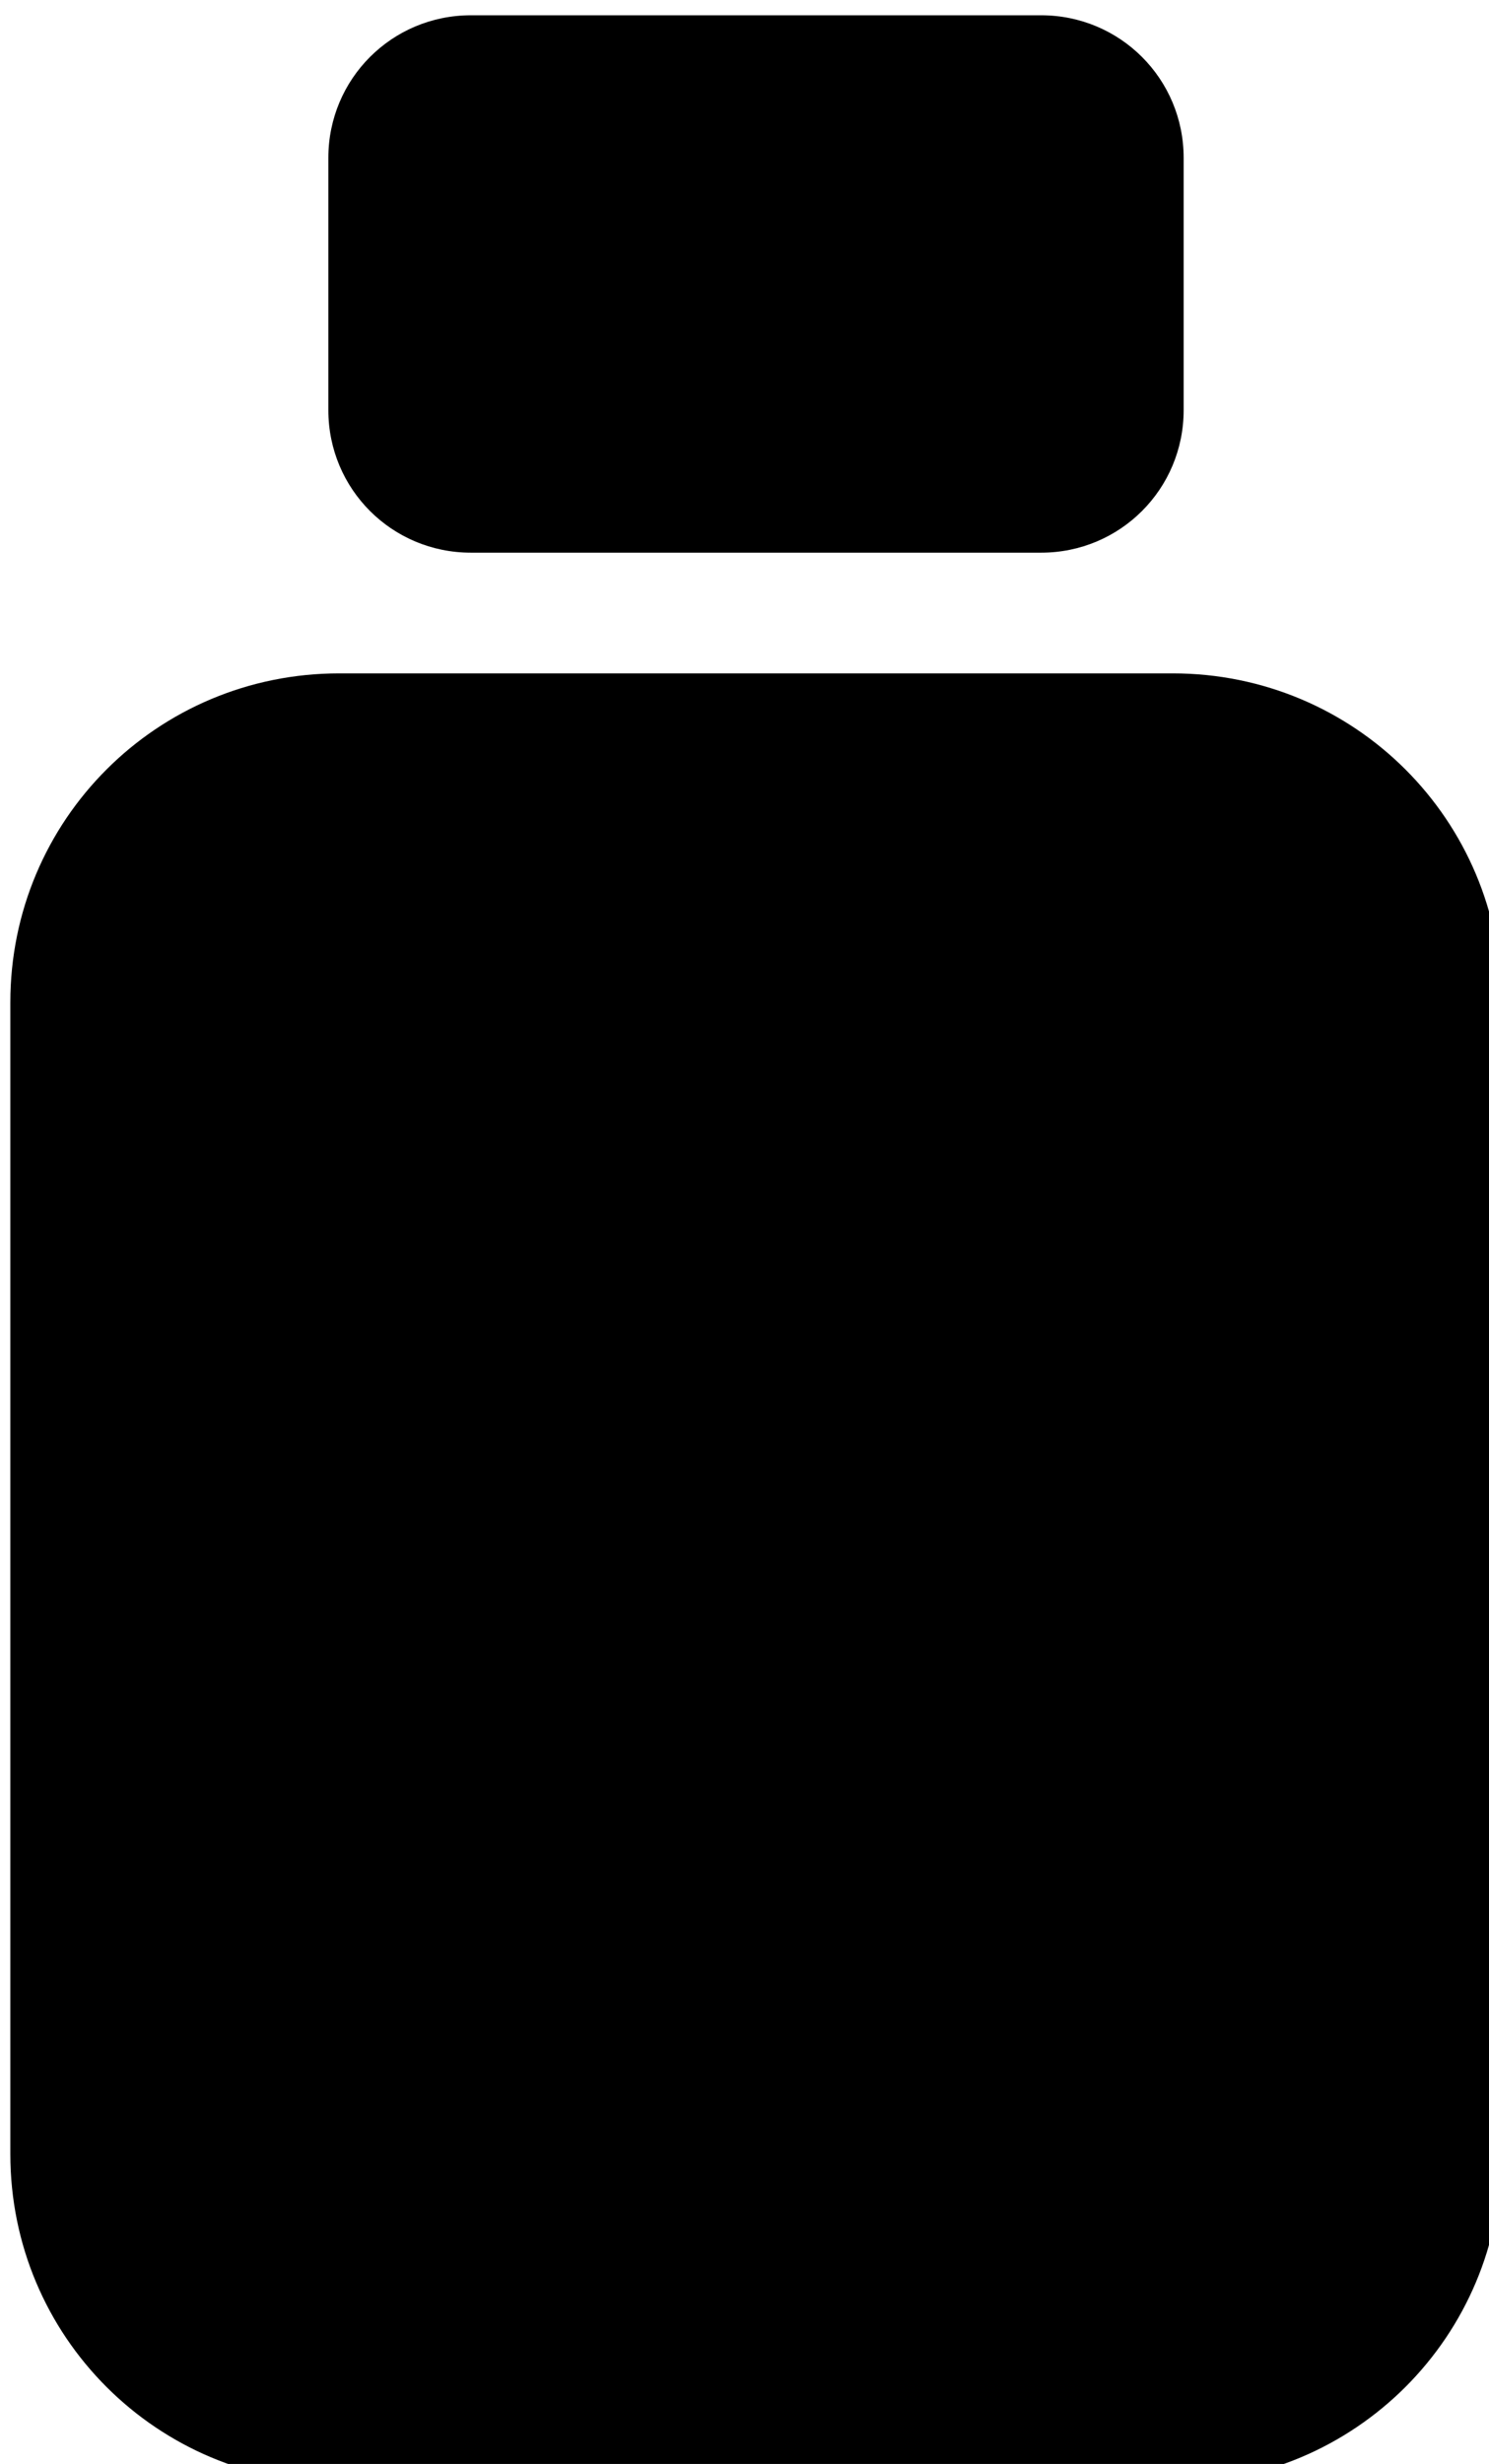 <?xml version="1.0" encoding="UTF-8" standalone="no"?>
<!-- Created with Inkscape (http://www.inkscape.org/) -->

<svg
   xmlns:dc="http://purl.org/dc/elements/1.1/"
   xmlns:cc="http://creativecommons.org/ns#"
   xmlns:rdf="http://www.w3.org/1999/02/22-rdf-syntax-ns#"
   xmlns:svg="http://www.w3.org/2000/svg"
   xmlns="http://www.w3.org/2000/svg"
   xmlns:sodipodi="http://sodipodi.sourceforge.net/DTD/sodipodi-0.dtd"
   xmlns:inkscape="http://www.inkscape.org/namespaces/inkscape"
   width="18.175mm"
   height="30.068mm"
   viewBox="0 0 18.175 30.068"
   version="1.1"
   id="svg8"
   inkscape:version="0.92.3 (2405546, 2018-03-11)"
   sodipodi:docname="bottle.svg">
  <defs
     id="defs2" />
  <sodipodi:namedview
     id="base"
     pagecolor="#ffffff"
     bordercolor="#666666"
     borderopacity="1.0"
     inkscape:pageopacity="0.0"
     inkscape:pageshadow="2"
     inkscape:zoom="1.979899"
     inkscape:cx="82.520645"
     inkscape:cy="19.596378"
     inkscape:document-units="mm"
     inkscape:current-layer="layer1"
     showgrid="false"
     inkscape:snap-global="false"
     inkscape:window-width="1920"
     inkscape:window-height="1013"
     inkscape:window-x="-9"
     inkscape:window-y="1071"
     inkscape:window-maximized="1"
     fit-margin-top="0"
     fit-margin-left="0"
     fit-margin-right="0"
     fit-margin-bottom="0" />
  <g
     inkscape:label="Layer 1"
     inkscape:groupmode="layer"
     id="layer1"
     transform="translate(-80.181,-118.33)">
    <path
       style="opacity:1;fill-opacity:1;stroke:none;stroke-width:4.34;stroke-linecap:butt;stroke-linejoin:round;stroke-miterlimit:4;stroke-dasharray:4.34, 4.34;stroke-dashoffset:0;stroke-opacity:0.851"
       d="m 324.26,447.232 c -3.638,0 -6.566,2.929 -6.566,6.566 v 11.617 c 0,3.638 2.929,6.564 6.566,6.564 h 26.264 c 3.638,0 6.566,-2.927 6.566,-6.564 v -11.617 c 0,-3.638 -2.929,-6.566 -6.566,-6.566 z m -6.062,30.305 c -8.394,0 -15.152,6.758 -15.152,15.152 v 53.033 c 0,8.394 6.758,15.152 15.152,15.152 h 38.387 c 8.394,0 15.152,-6.758 15.152,-15.152 v -53.033 c 0,-8.394 -6.758,-15.152 -15.152,-15.152 z"
       transform="scale(0.265)"
       id="rect1471"
       inkscape:connector-curvature="0" />
  </g>
</svg>
